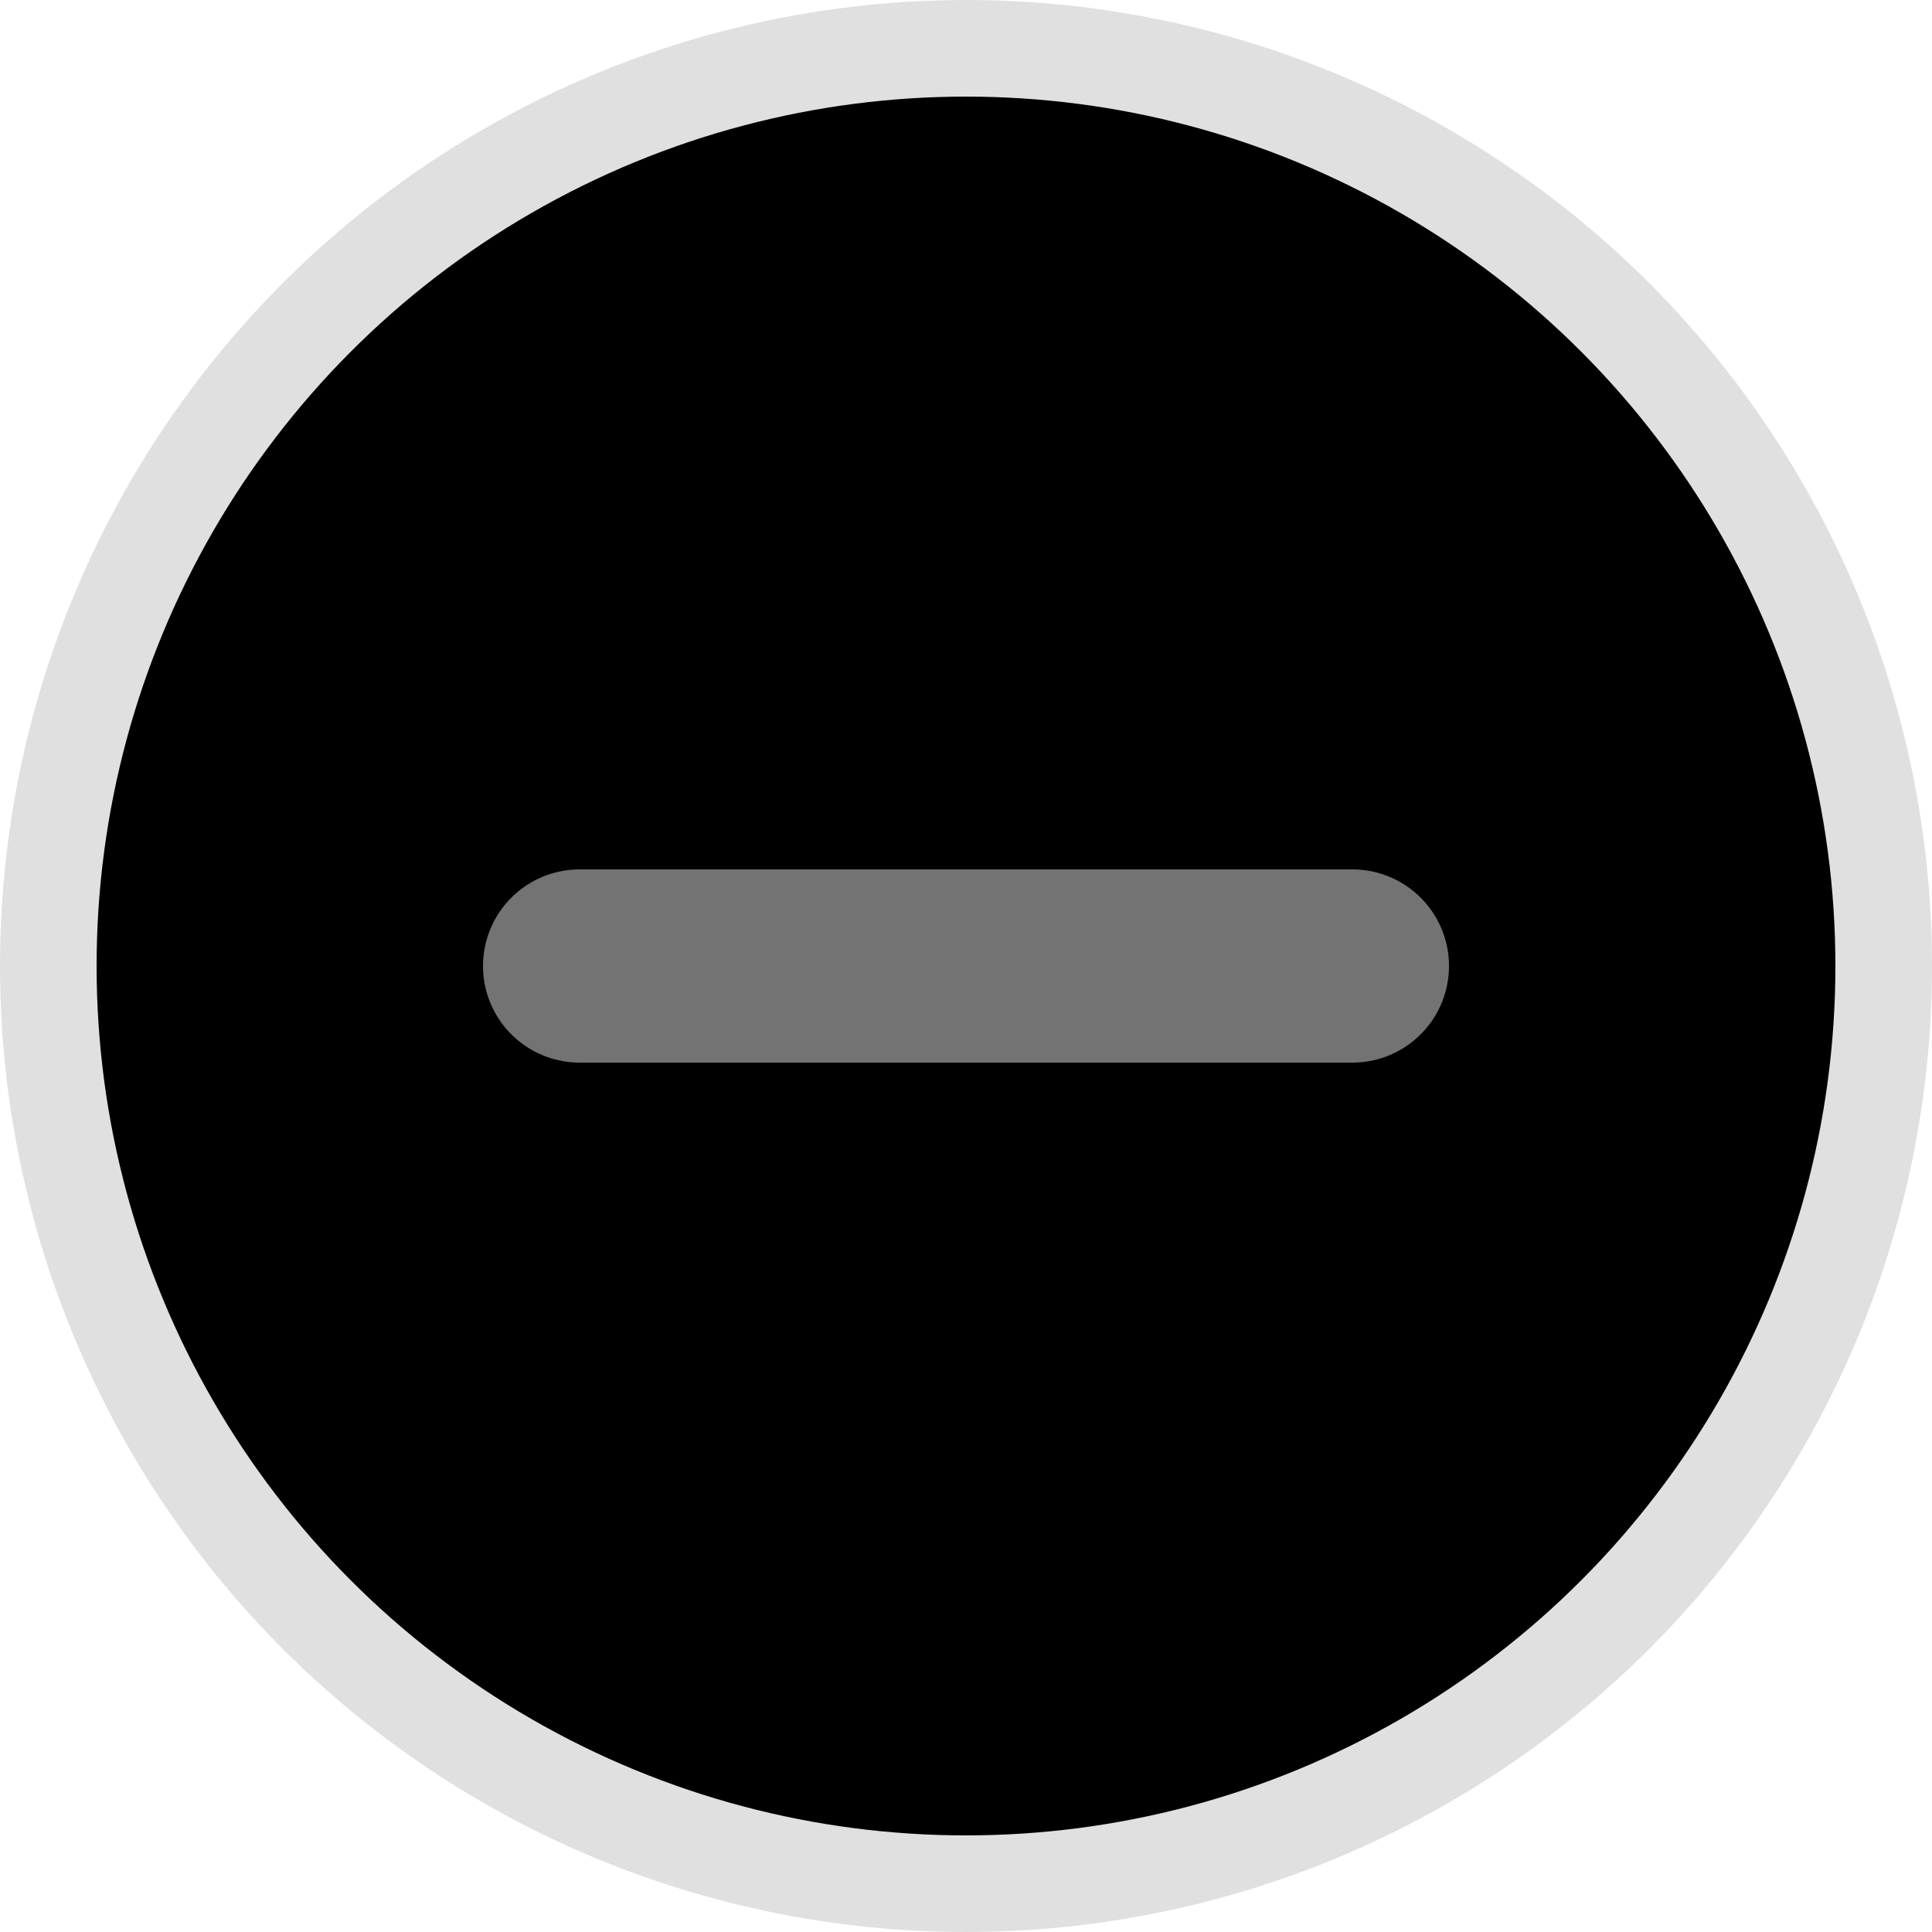 <svg xmlns="http://www.w3.org/2000/svg" width="20" height="20" viewBox="0 0 20 20" fill="currentColor" >
  <circle cx="10" cy="10" r="9.5" stroke="#E0E0E0"/>
  <path d="M6 10H14" stroke="#737373" stroke-width="2" stroke-linecap="round"/>
</svg>